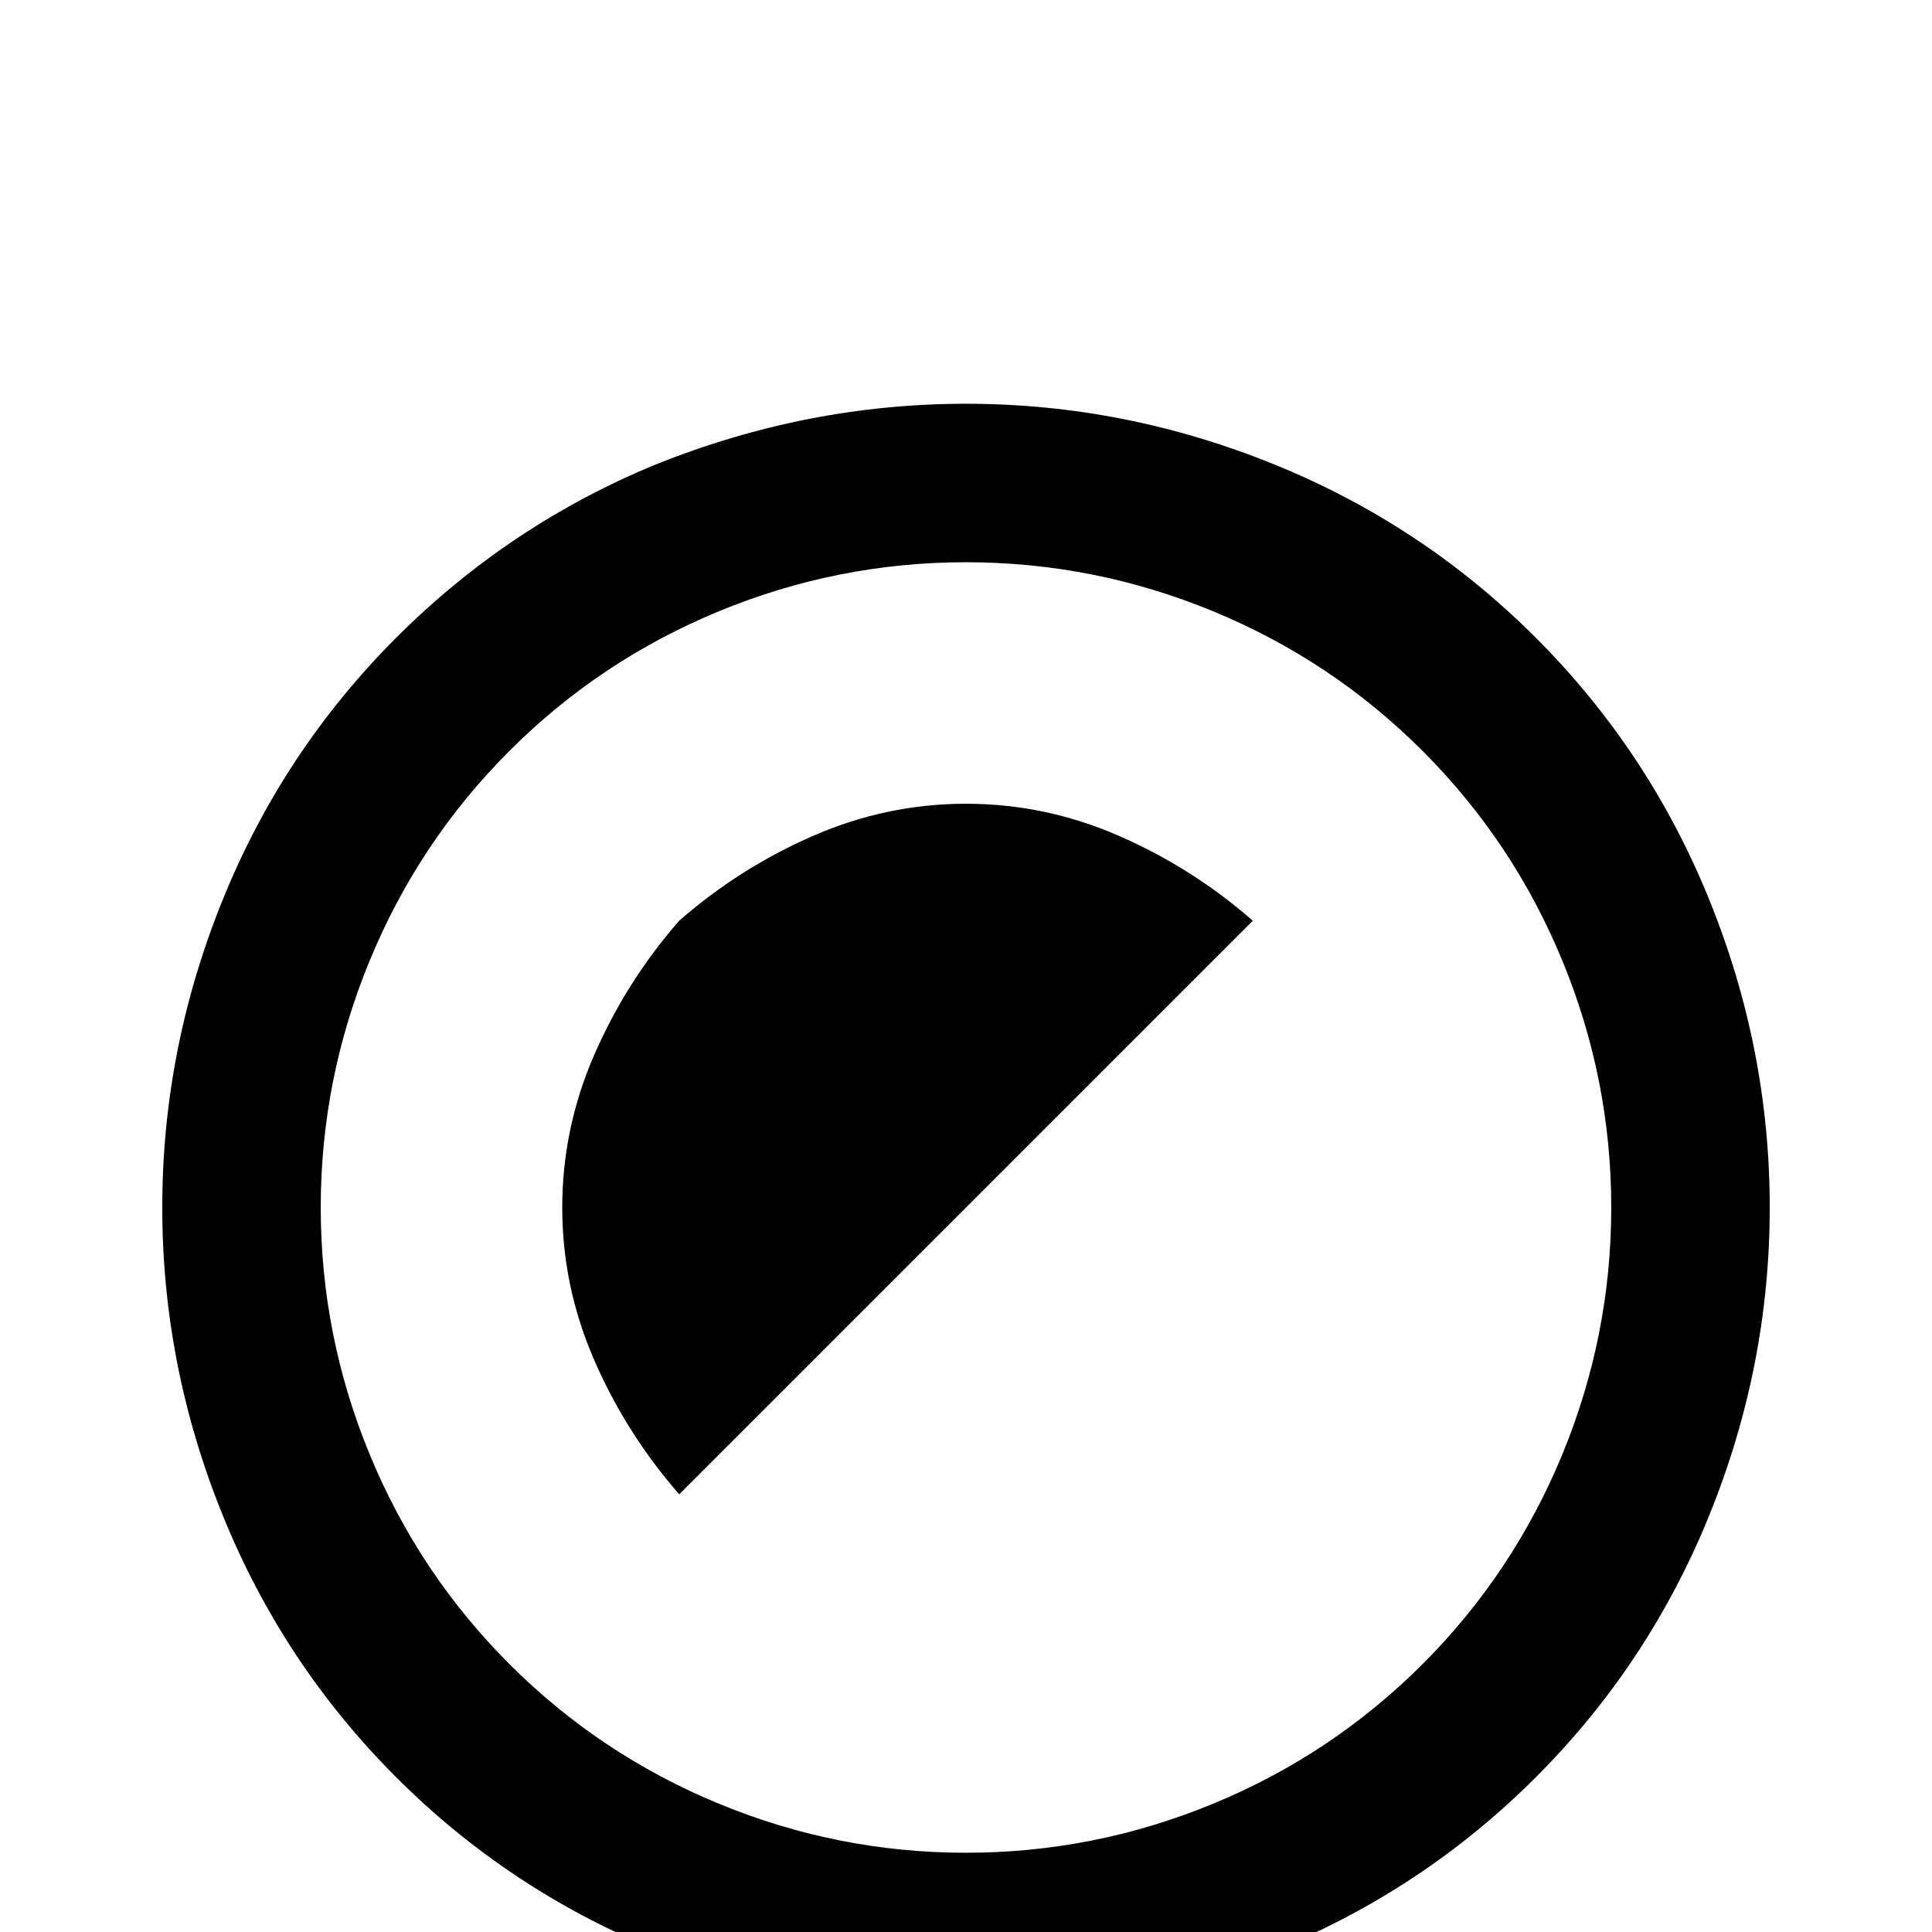 <svg xmlns="http://www.w3.org/2000/svg" viewBox="0 -512 512 512">
	<path fill="#000000" d="M180 -268Q196 -282 215.5 -290.5Q235 -299 256 -299Q277 -299 296.5 -290.5Q316 -282 332 -268L180 -116Q166 -132 157.5 -151.5Q149 -171 149 -192Q149 -213 157.5 -232.5Q166 -252 180 -268ZM174 -389Q214 -405 256 -405Q298 -405 337.5 -389Q377 -373 407 -343Q437 -313 453 -273.5Q469 -234 469 -192Q469 -150 453 -110.5Q437 -71 407 -41Q377 -11 337.5 5Q298 21 256 21Q214 21 174.5 5Q135 -11 105 -41Q75 -71 59 -110.5Q43 -150 43 -192Q43 -234 59 -273.5Q75 -313 105 -343Q135 -373 174 -389ZM135 -71Q159 -47 190.5 -34Q222 -21 256 -21Q290 -21 321.5 -34Q353 -47 377 -71Q401 -95 414 -126.5Q427 -158 427 -192Q427 -226 414 -257.5Q401 -289 377 -313Q353 -337 321.5 -350Q290 -363 256 -363Q222 -363 190.5 -350Q159 -337 135 -313Q111 -289 98 -257.5Q85 -226 85 -192Q85 -158 98 -126.5Q111 -95 135 -71Z"/>
</svg>